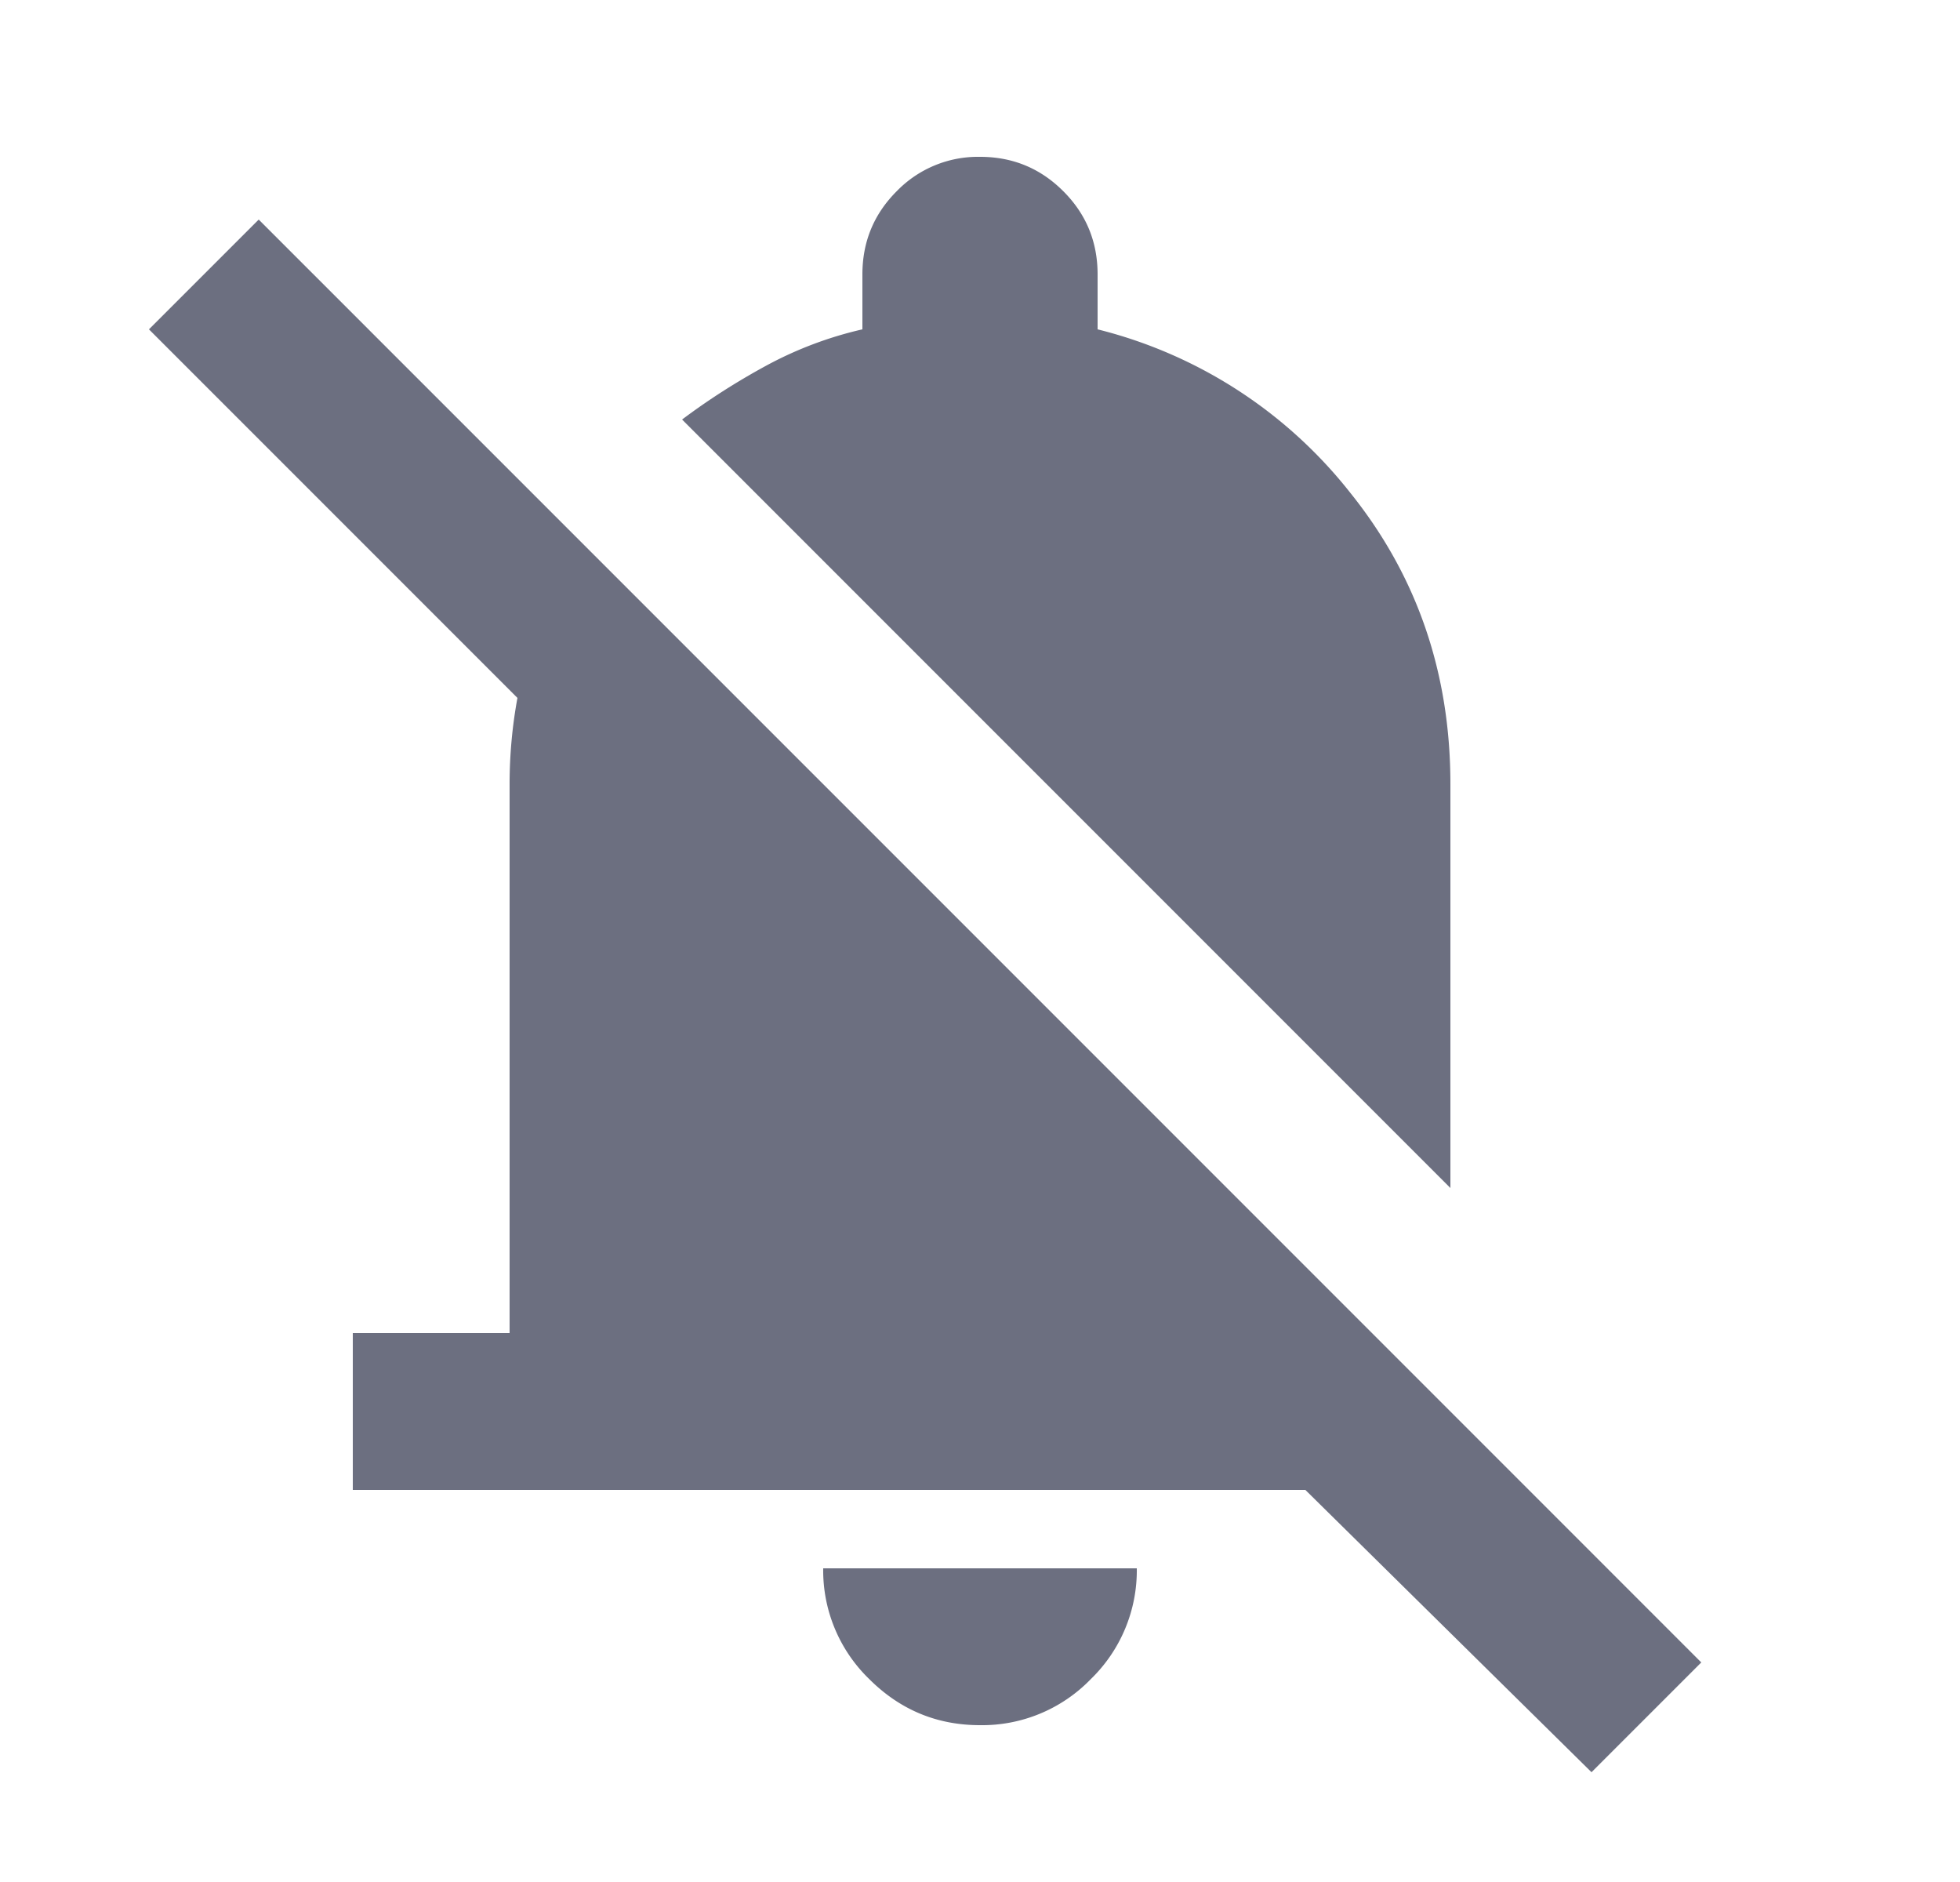 <svg xmlns="http://www.w3.org/2000/svg" width="25" height="24" fill="none" viewBox="0 0 25 24">
  <path fill="#6C6F80" d="m18.5 15.15-9.8-9.8c.333-.25.692-.48 1.075-.688A4.836 4.836 0 0 1 11 4.2v-.7c0-.417.146-.77.438-1.062A1.444 1.444 0 0 1 12.5 2c.417 0 .77.146 1.062.438.292.291.438.645.438 1.062v.7a5.927 5.927 0 0 1 3.225 2.087C18.075 7.346 18.5 8.583 18.5 10v5.15ZM4.5 19v-2h2v-7a6.074 6.074 0 0 1 .1-1.1L1.9 4.2l1.4-1.4 18.4 18.4-1.4 1.4-3.65-3.6H4.5Zm8 3c-.55 0-1.02-.196-1.412-.587A1.927 1.927 0 0 1 10.5 20h4a1.93 1.93 0 0 1-.587 1.413A1.928 1.928 0 0 1 12.5 22Z"/>
</svg>
